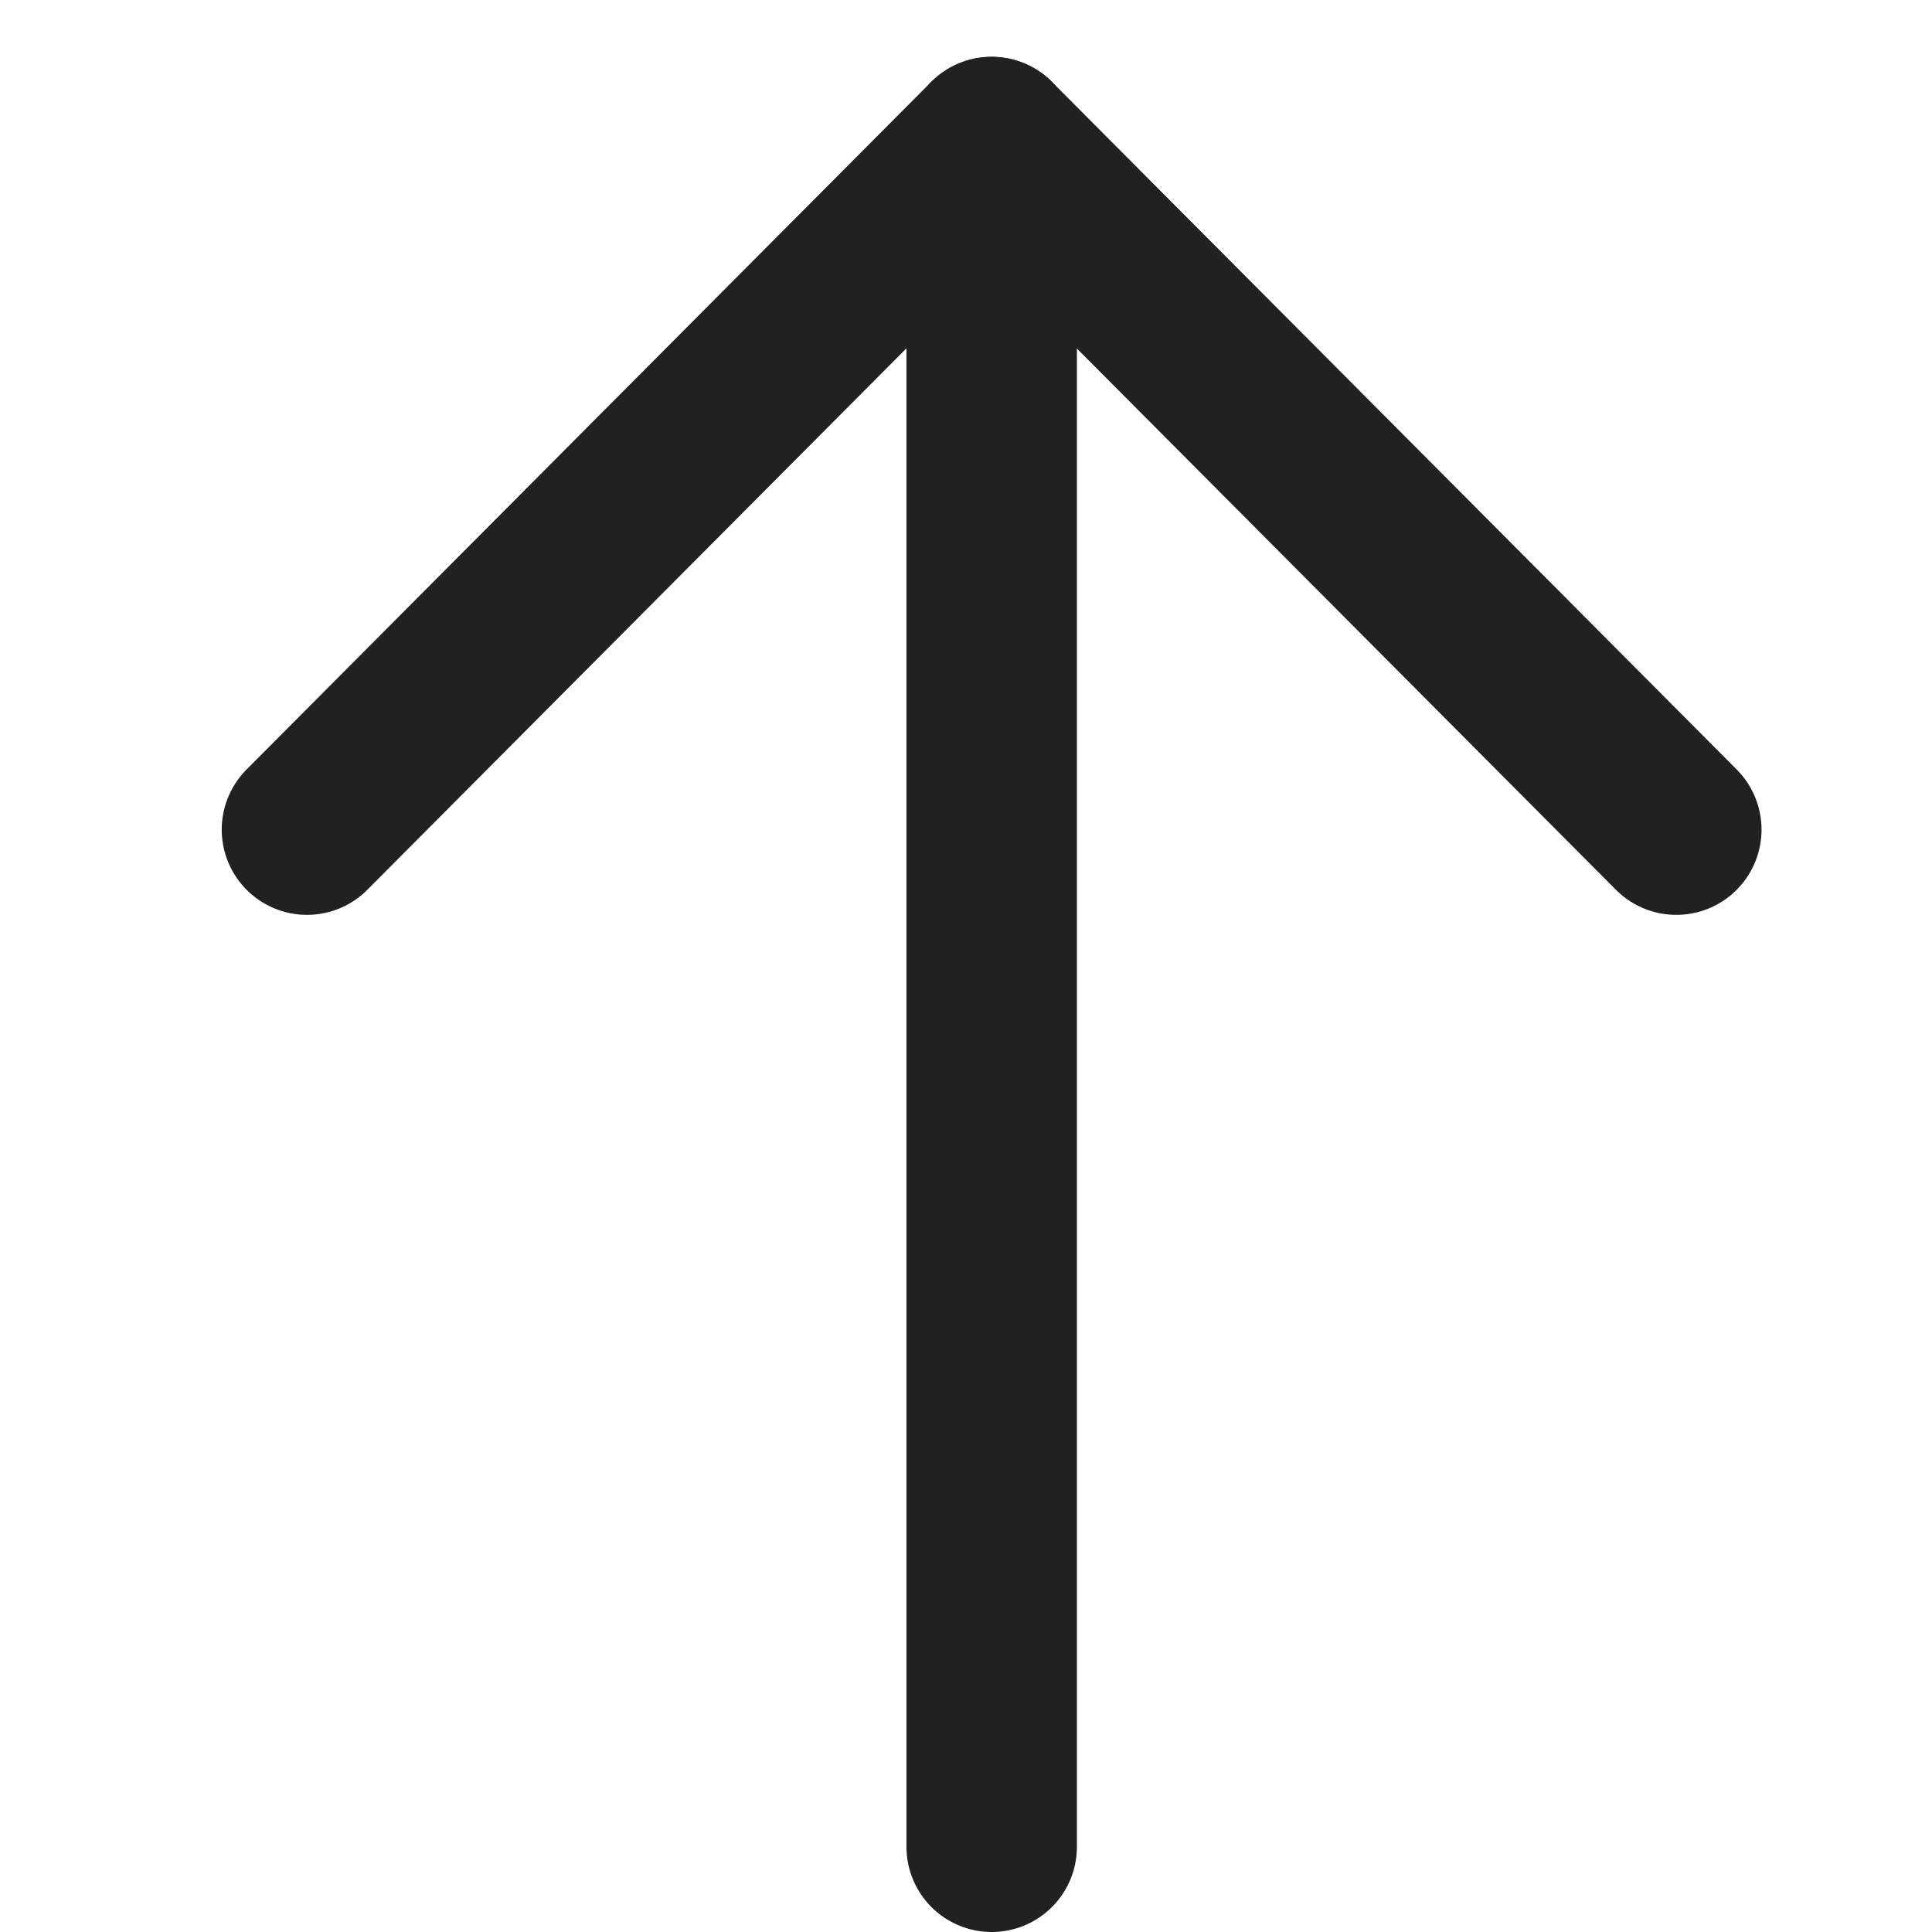 <svg width="24" height="24" viewBox="0 0 15 17" fill="none" xmlns="http://www.w3.org/2000/svg">
    <path d="M7.726 1.25L7.726 16.25" stroke="#212121" stroke-width="1.5" stroke-linecap="round" stroke-linejoin="round"/>
    <path d="M1.701 7.3L7.725 1.25L13.75 7.3" stroke="#212121" stroke-width="1.5" stroke-linecap="round" stroke-linejoin="round"/>
</svg>
